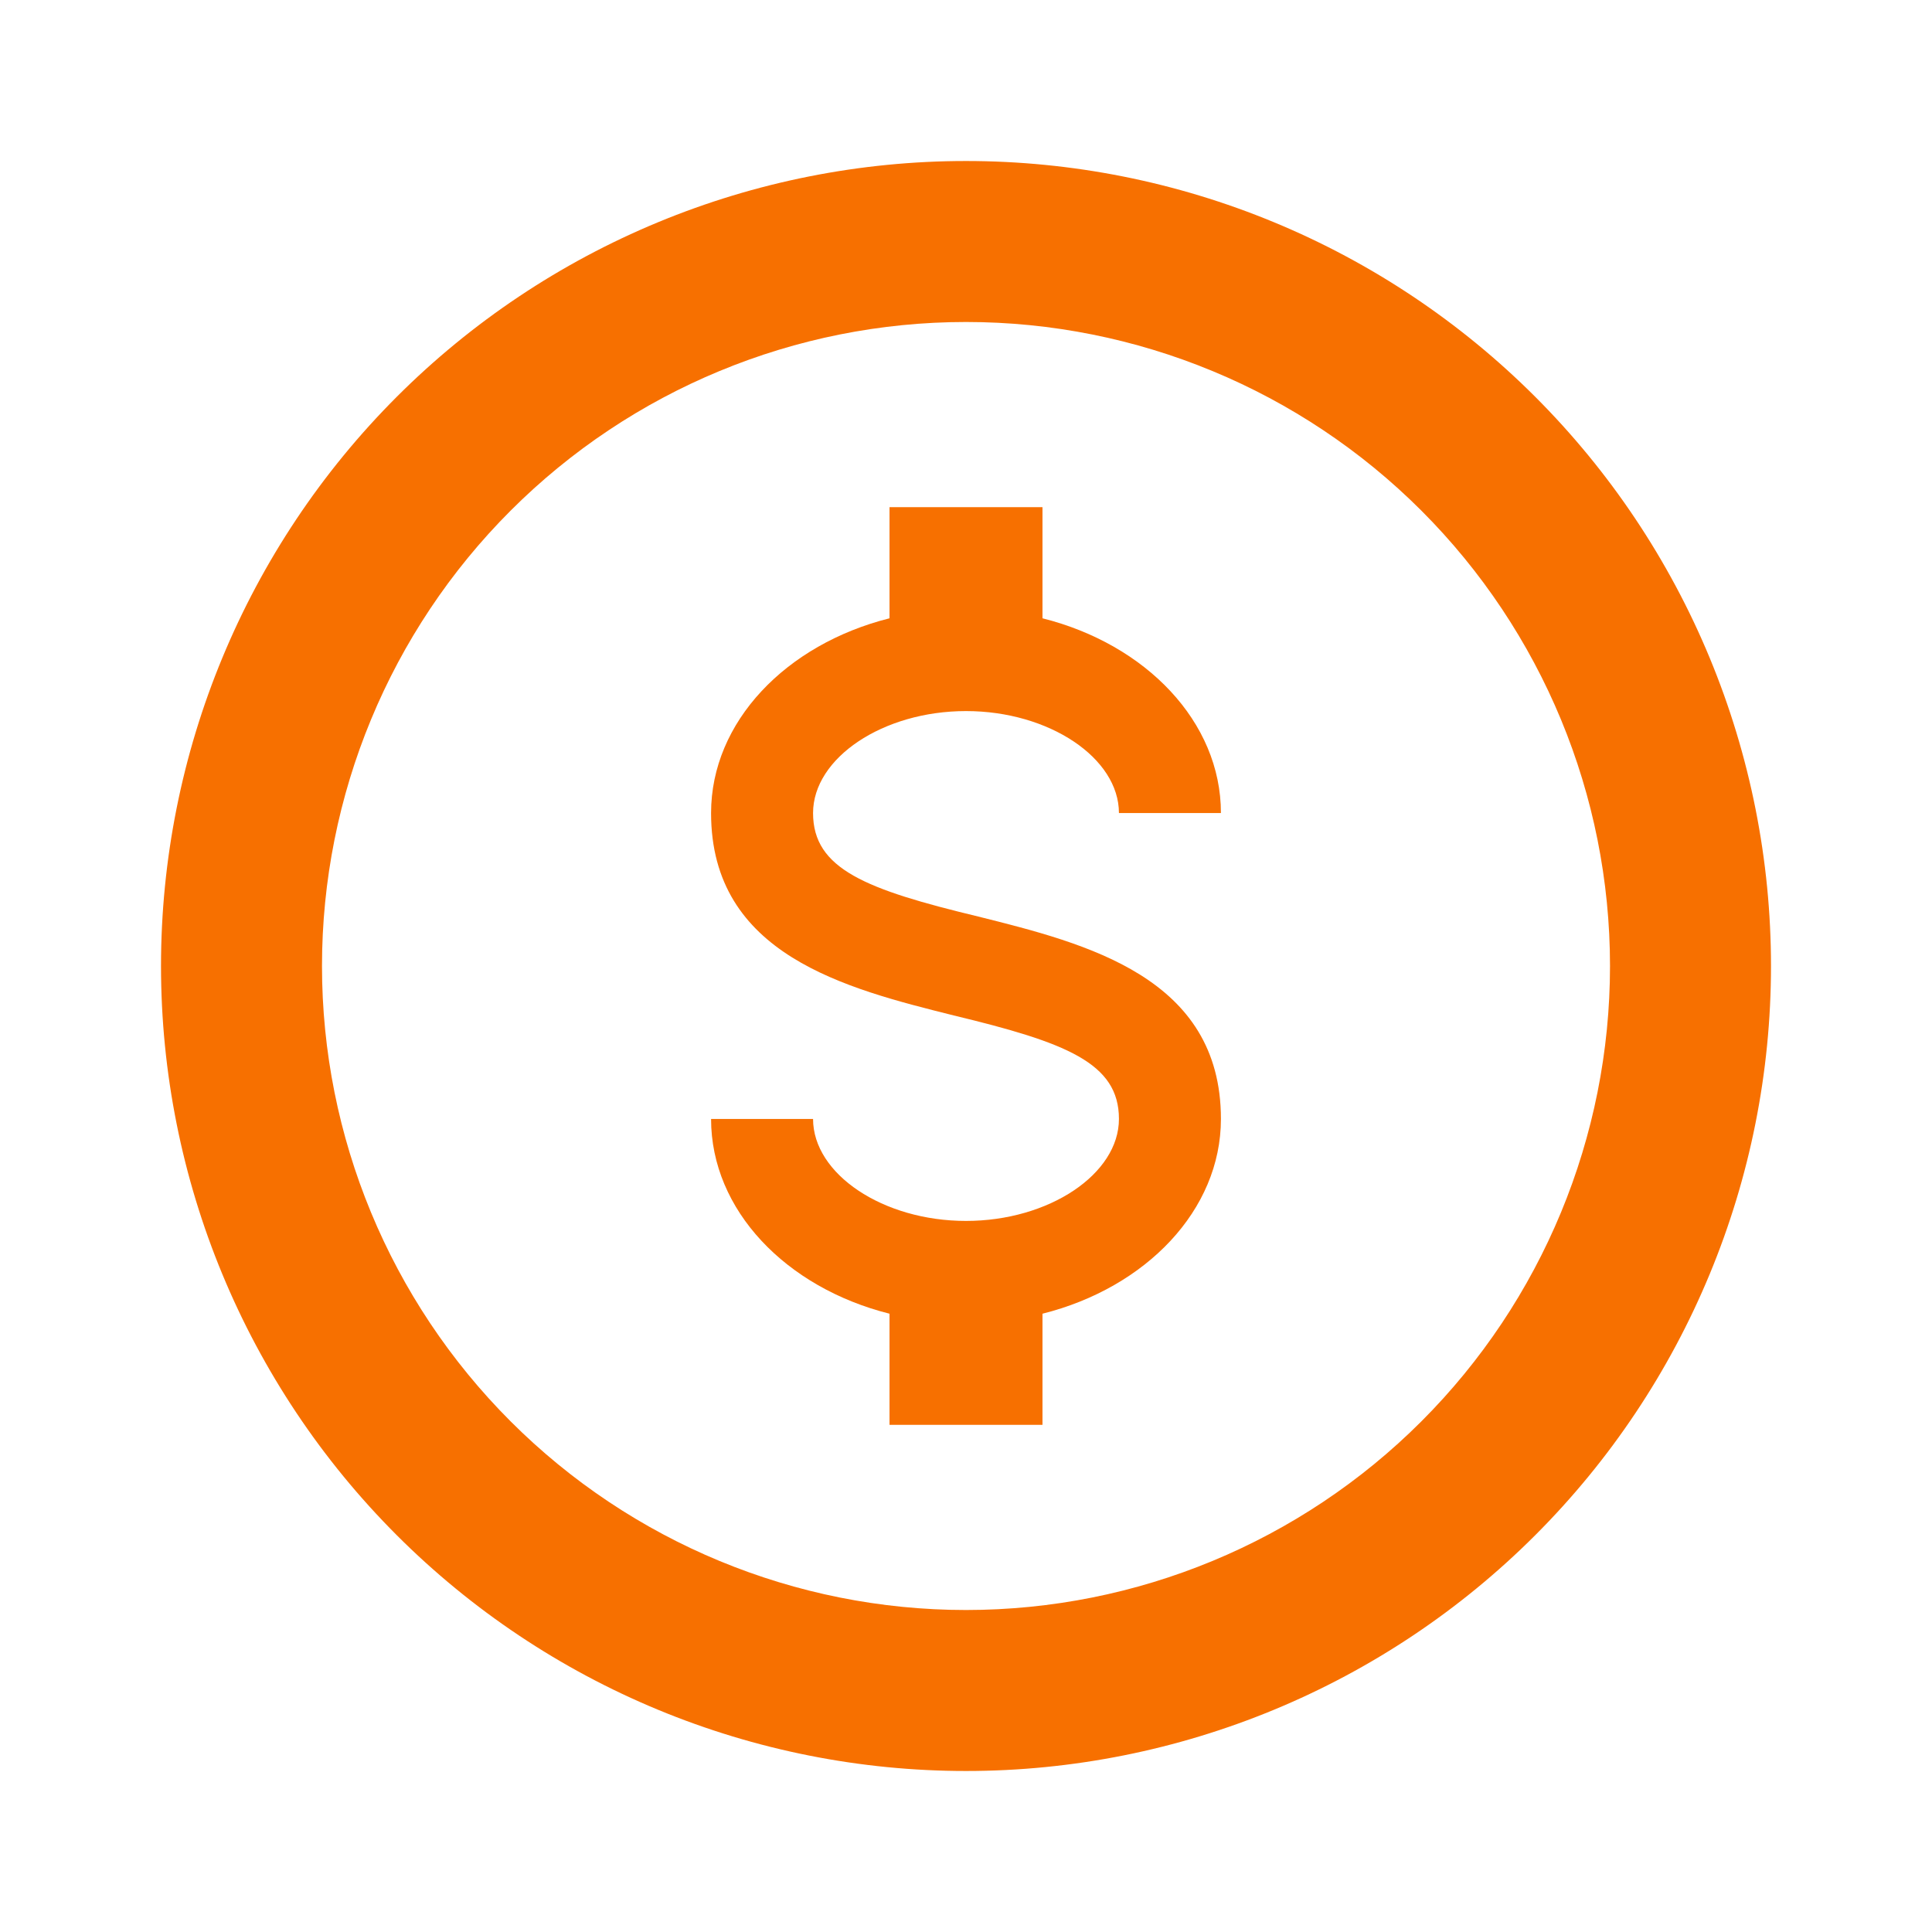 <svg width="80" height="80" viewBox="0 0 80 80" fill="none" xmlns="http://www.w3.org/2000/svg">
<path d="M40 66.667C32.928 66.667 26.145 63.857 21.144 58.856C16.143 53.855 13.333 47.072 13.333 40C13.333 32.928 16.143 26.145 21.144 21.144C26.145 16.143 32.928 13.333 40 13.333C47.072 13.333 53.855 16.143 58.856 21.144C63.857 26.145 66.667 32.928 66.667 40C66.667 47.072 63.857 53.855 58.856 58.856C53.855 63.857 47.072 66.667 40 66.667ZM40 6.667C35.623 6.667 31.288 7.529 27.244 9.204C23.2 10.879 19.525 13.335 16.43 16.43C10.179 22.681 6.667 31.16 6.667 40C6.667 48.841 10.179 57.319 16.43 63.57C19.525 66.665 23.2 69.121 27.244 70.796C31.288 72.471 35.623 73.333 40 73.333C48.841 73.333 57.319 69.822 63.57 63.57C69.822 57.319 73.333 48.841 73.333 40C73.333 35.623 72.471 31.288 70.796 27.244C69.121 23.2 66.665 19.525 63.57 16.43C60.475 13.335 56.8 10.879 52.756 9.204C48.712 7.529 44.377 6.667 40 6.667Z" fill="#F77000"/>
<path d="M29.444 46.333H33.667C33.667 48.613 36.559 50.556 40 50.556C43.441 50.556 46.333 48.613 46.333 46.333C46.333 44.011 44.138 43.167 39.493 42.048C35.018 40.929 29.444 39.536 29.444 33.667C29.444 29.888 32.548 26.679 36.833 25.602V21H43.167V25.602C47.452 26.679 50.556 29.888 50.556 33.667H46.333C46.333 31.387 43.441 29.444 40 29.444C36.559 29.444 33.667 31.387 33.667 33.667C33.667 35.989 35.862 36.833 40.507 37.952C44.982 39.071 50.556 40.464 50.556 46.333C50.556 50.112 47.452 53.321 43.167 54.398V59H36.833V54.398C32.548 53.321 29.444 50.112 29.444 46.333Z" fill="#F77000"/>
</svg>
